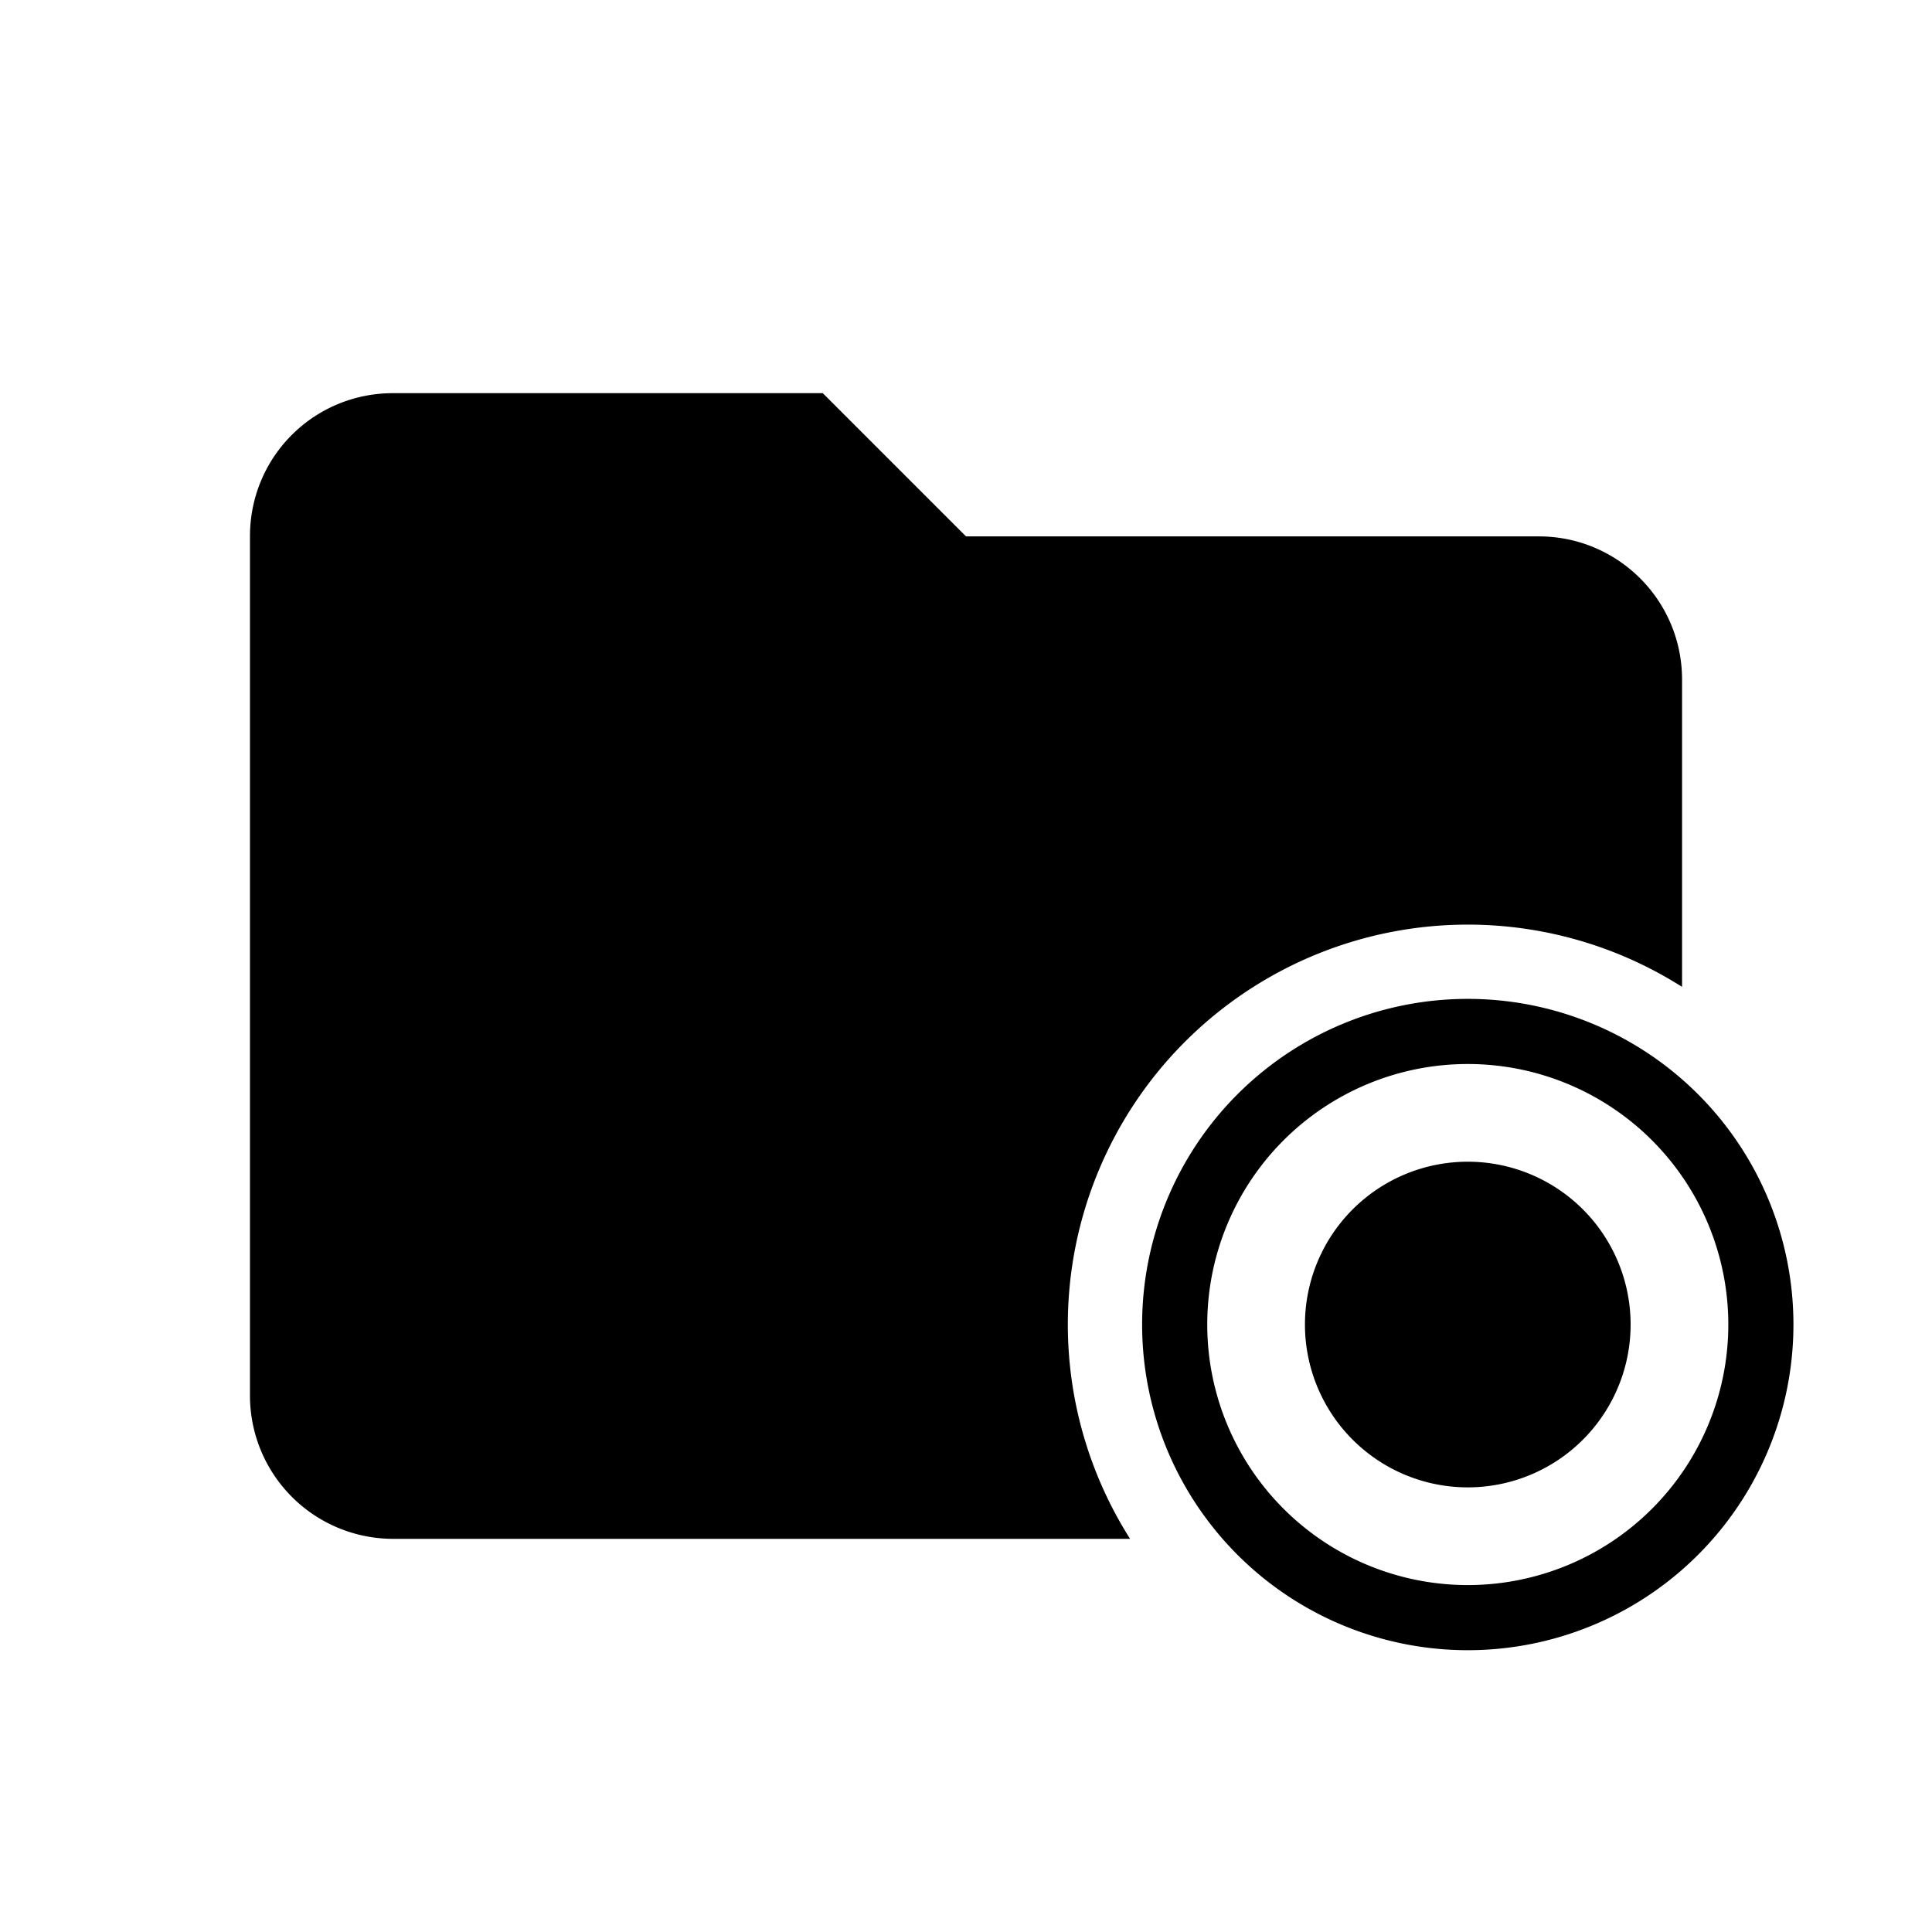 <svg width="1e3" height="1e3" version="1.1" viewBox="0 0 1e3 1e3" xmlns="http://www.w3.org/2000/svg">
 <path d="m203.51 203.5c-41.139 0-74.125 32.986-74.125 74.125v444.75a74.125 74.125 0 0 0 74.125 74.125h381.42a207.01 207.01 0 0 1-32.221-110.91 207.01 207.01 0 0 1 207.01-207.01 207.01 207.01 0 0 1 110.91 32.223v-159.04c0-41.139-33.356-74.125-74.125-74.125h-296.5l-74.129-74.131h-222.37z"/>
 <path d="m759.72 820.43a134.85 134.85 0 0 1-134.85-134.85 134.85 134.85 0 0 1 134.85-134.85 134.85 134.85 0 0 1 134.85 134.85 134.85 134.85 0 0 1-134.85 134.85m0-303.41a168.56 168.56 0 0 0-168.56 168.56 168.56 168.56 0 0 0 168.56 168.56 168.56 168.56 0 0 0 168.56-168.56 168.56 168.56 0 0 0-168.56-168.56m0 84.28a84.281 84.281 0 0 0-84.28 84.28 84.281 84.281 0 0 0 84.28 84.28 84.281 84.281 0 0 0 84.28-84.28 84.281 84.281 0 0 0-84.28-84.28z" stroke-width="16.856"/>
</svg>
